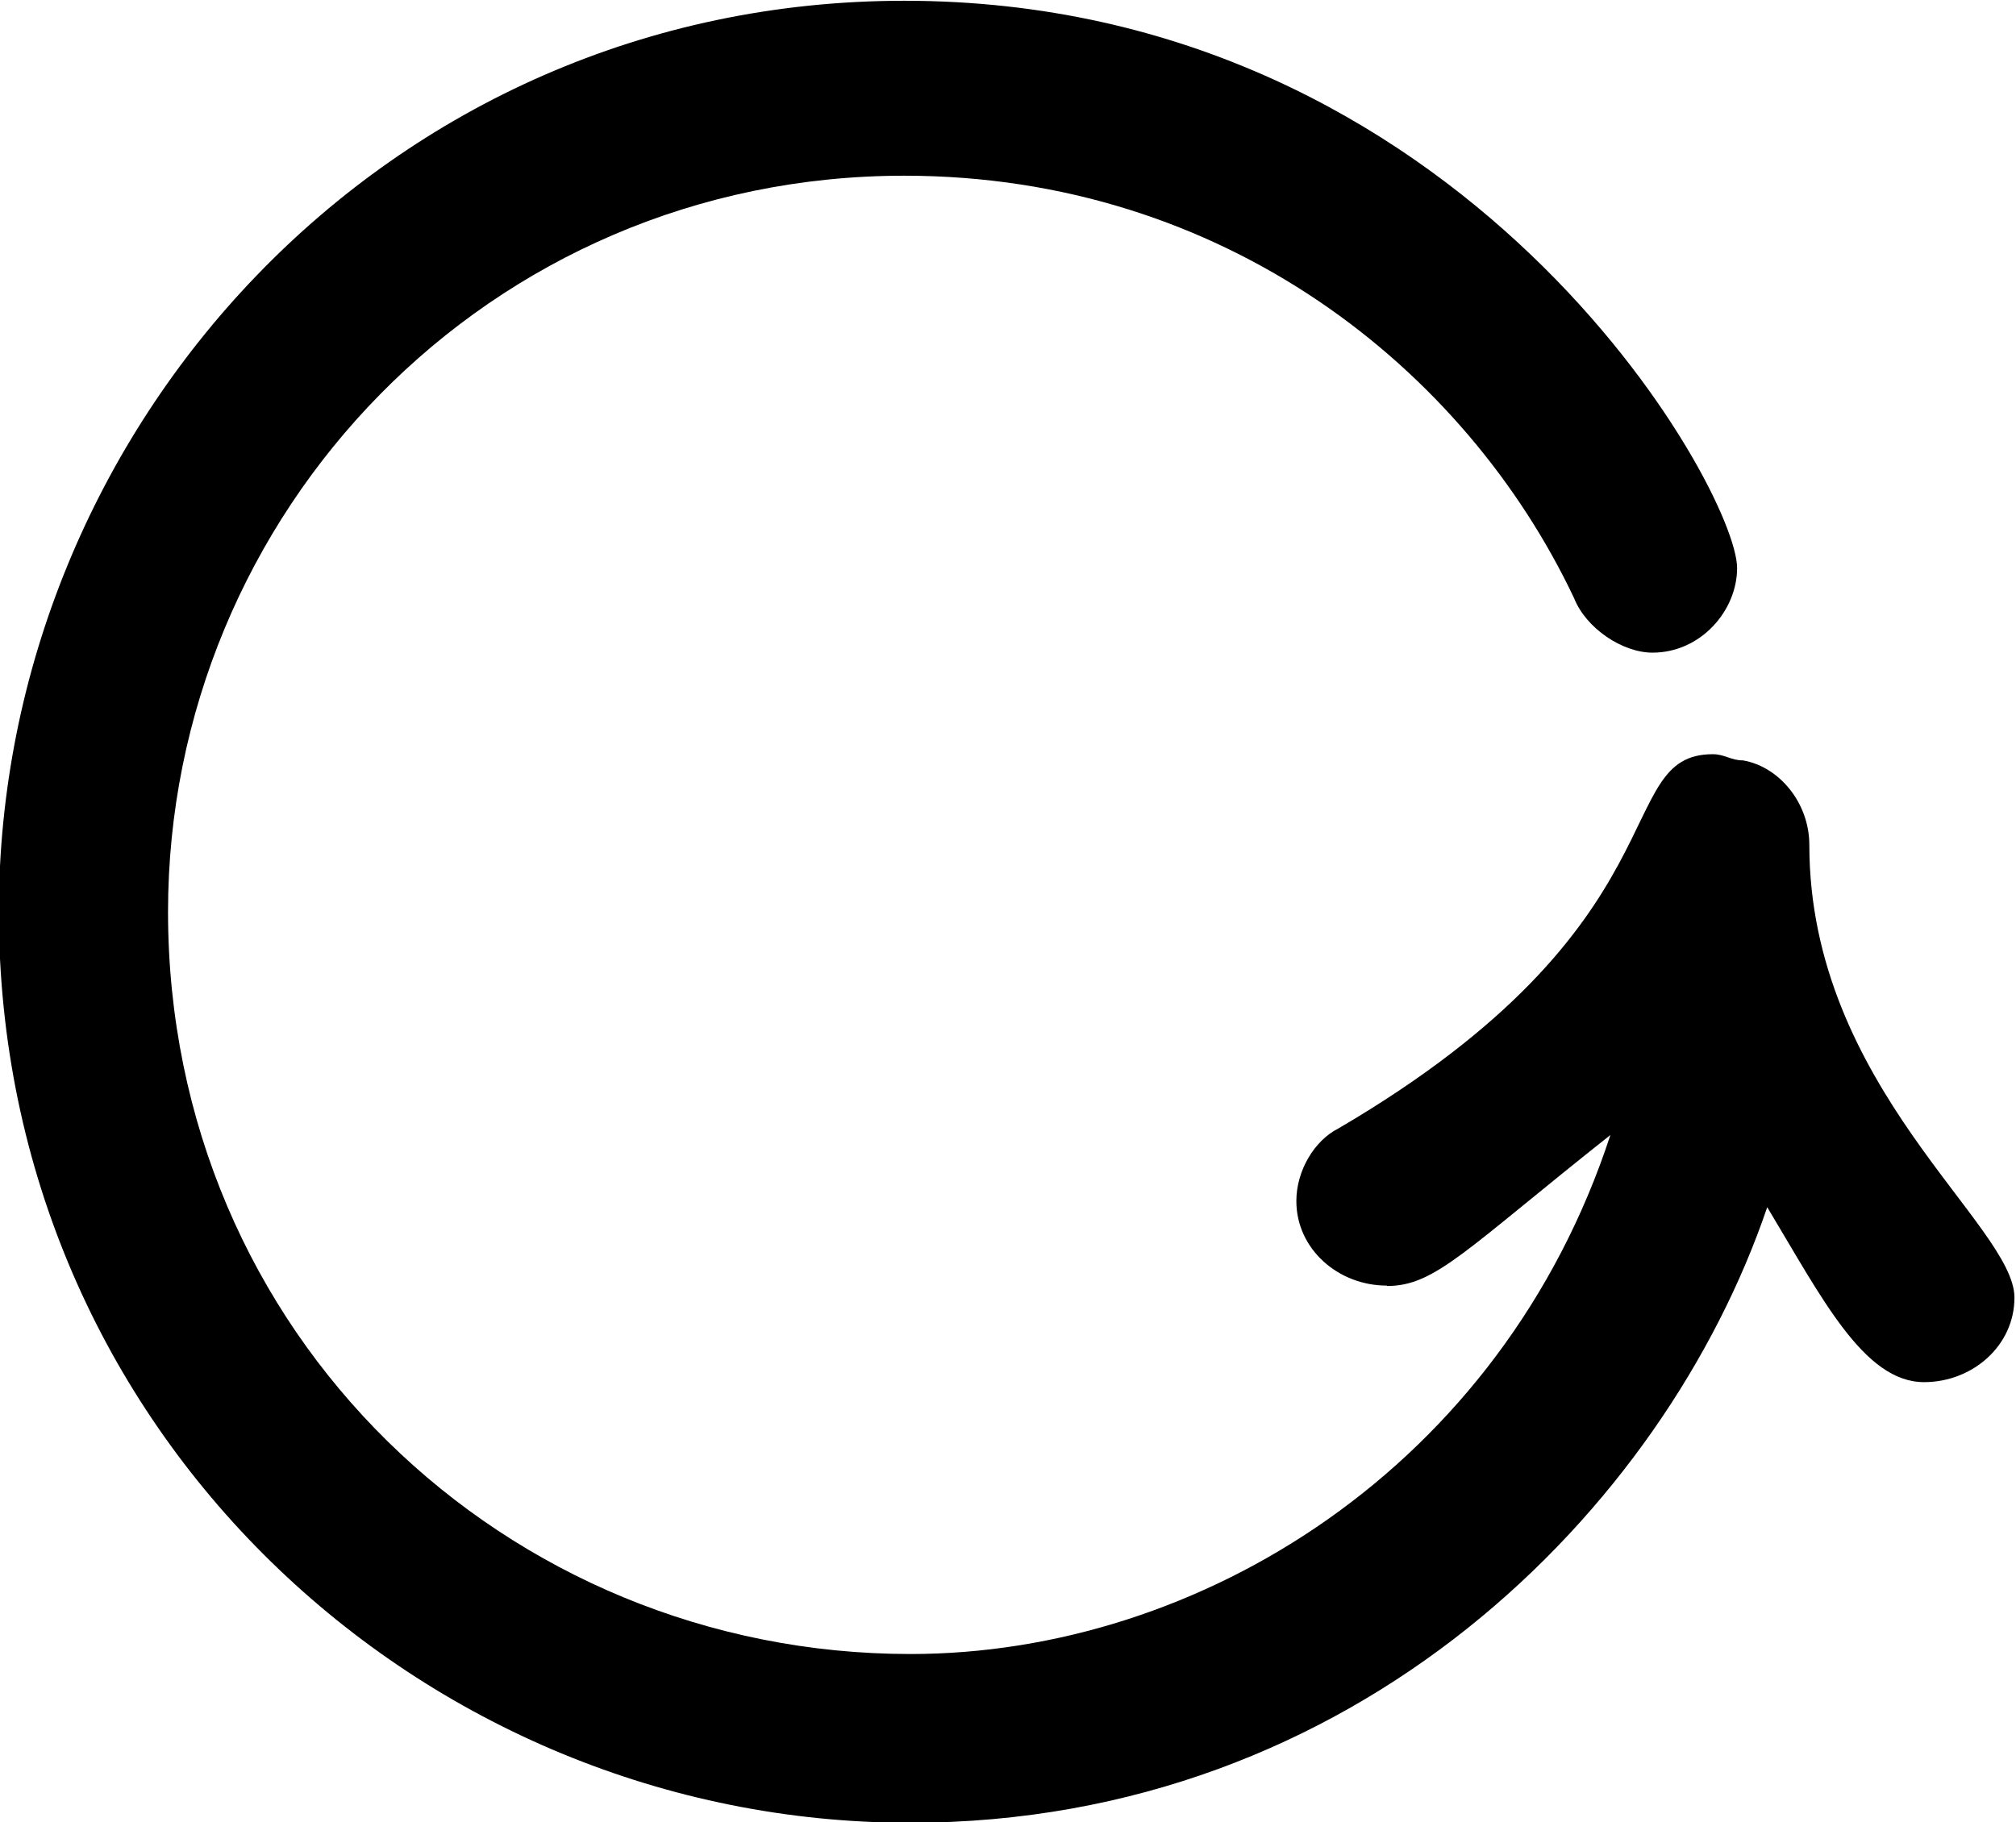 <?xml version="1.0" encoding="UTF-8"?>
<svg fill="#000000" width="5.219" height="4.719" version="1.1" viewBox="0 0 5.219 4.719" xmlns="http://www.w3.org/2000/svg" xmlns:xlink="http://www.w3.org/1999/xlink">
<defs>
<g id="a">
<path d="m5.469-3.688c0.125 0 0.203-0.094 0.578-0.391-0.281 0.859-1.062 1.344-1.812 1.344-1.047 0-1.922-0.828-1.922-1.922 0-1.031 0.828-1.906 1.906-1.906 0.828 0 1.453 0.5 1.734 1.094 0.031 0.078 0.125 0.141 0.203 0.141 0.125 0 0.219-0.109 0.219-0.219 0-0.203-0.703-1.469-2.156-1.469-1.344 0-2.344 1.109-2.344 2.359 0 1.344 1.094 2.359 2.359 2.359 1.156 0 1.953-0.812 2.219-1.594 0.141 0.234 0.25 0.453 0.406 0.453 0.125 0 0.234-0.094 0.234-0.219 0-0.188-0.531-0.547-0.531-1.172 0-0.109-0.078-0.203-0.172-0.219-0.031 0-0.047-0.016-0.078-0.016-0.266 0-0.062 0.438-0.969 0.969-0.062 0.031-0.109 0.109-0.109 0.188 0 0.125 0.109 0.219 0.234 0.219z"/>
</g>
</defs>
<g transform="translate(-150.59 -129.85)">
<use x="148.712" y="136.868" xlink:href="#a"/>
</g>
</svg>
